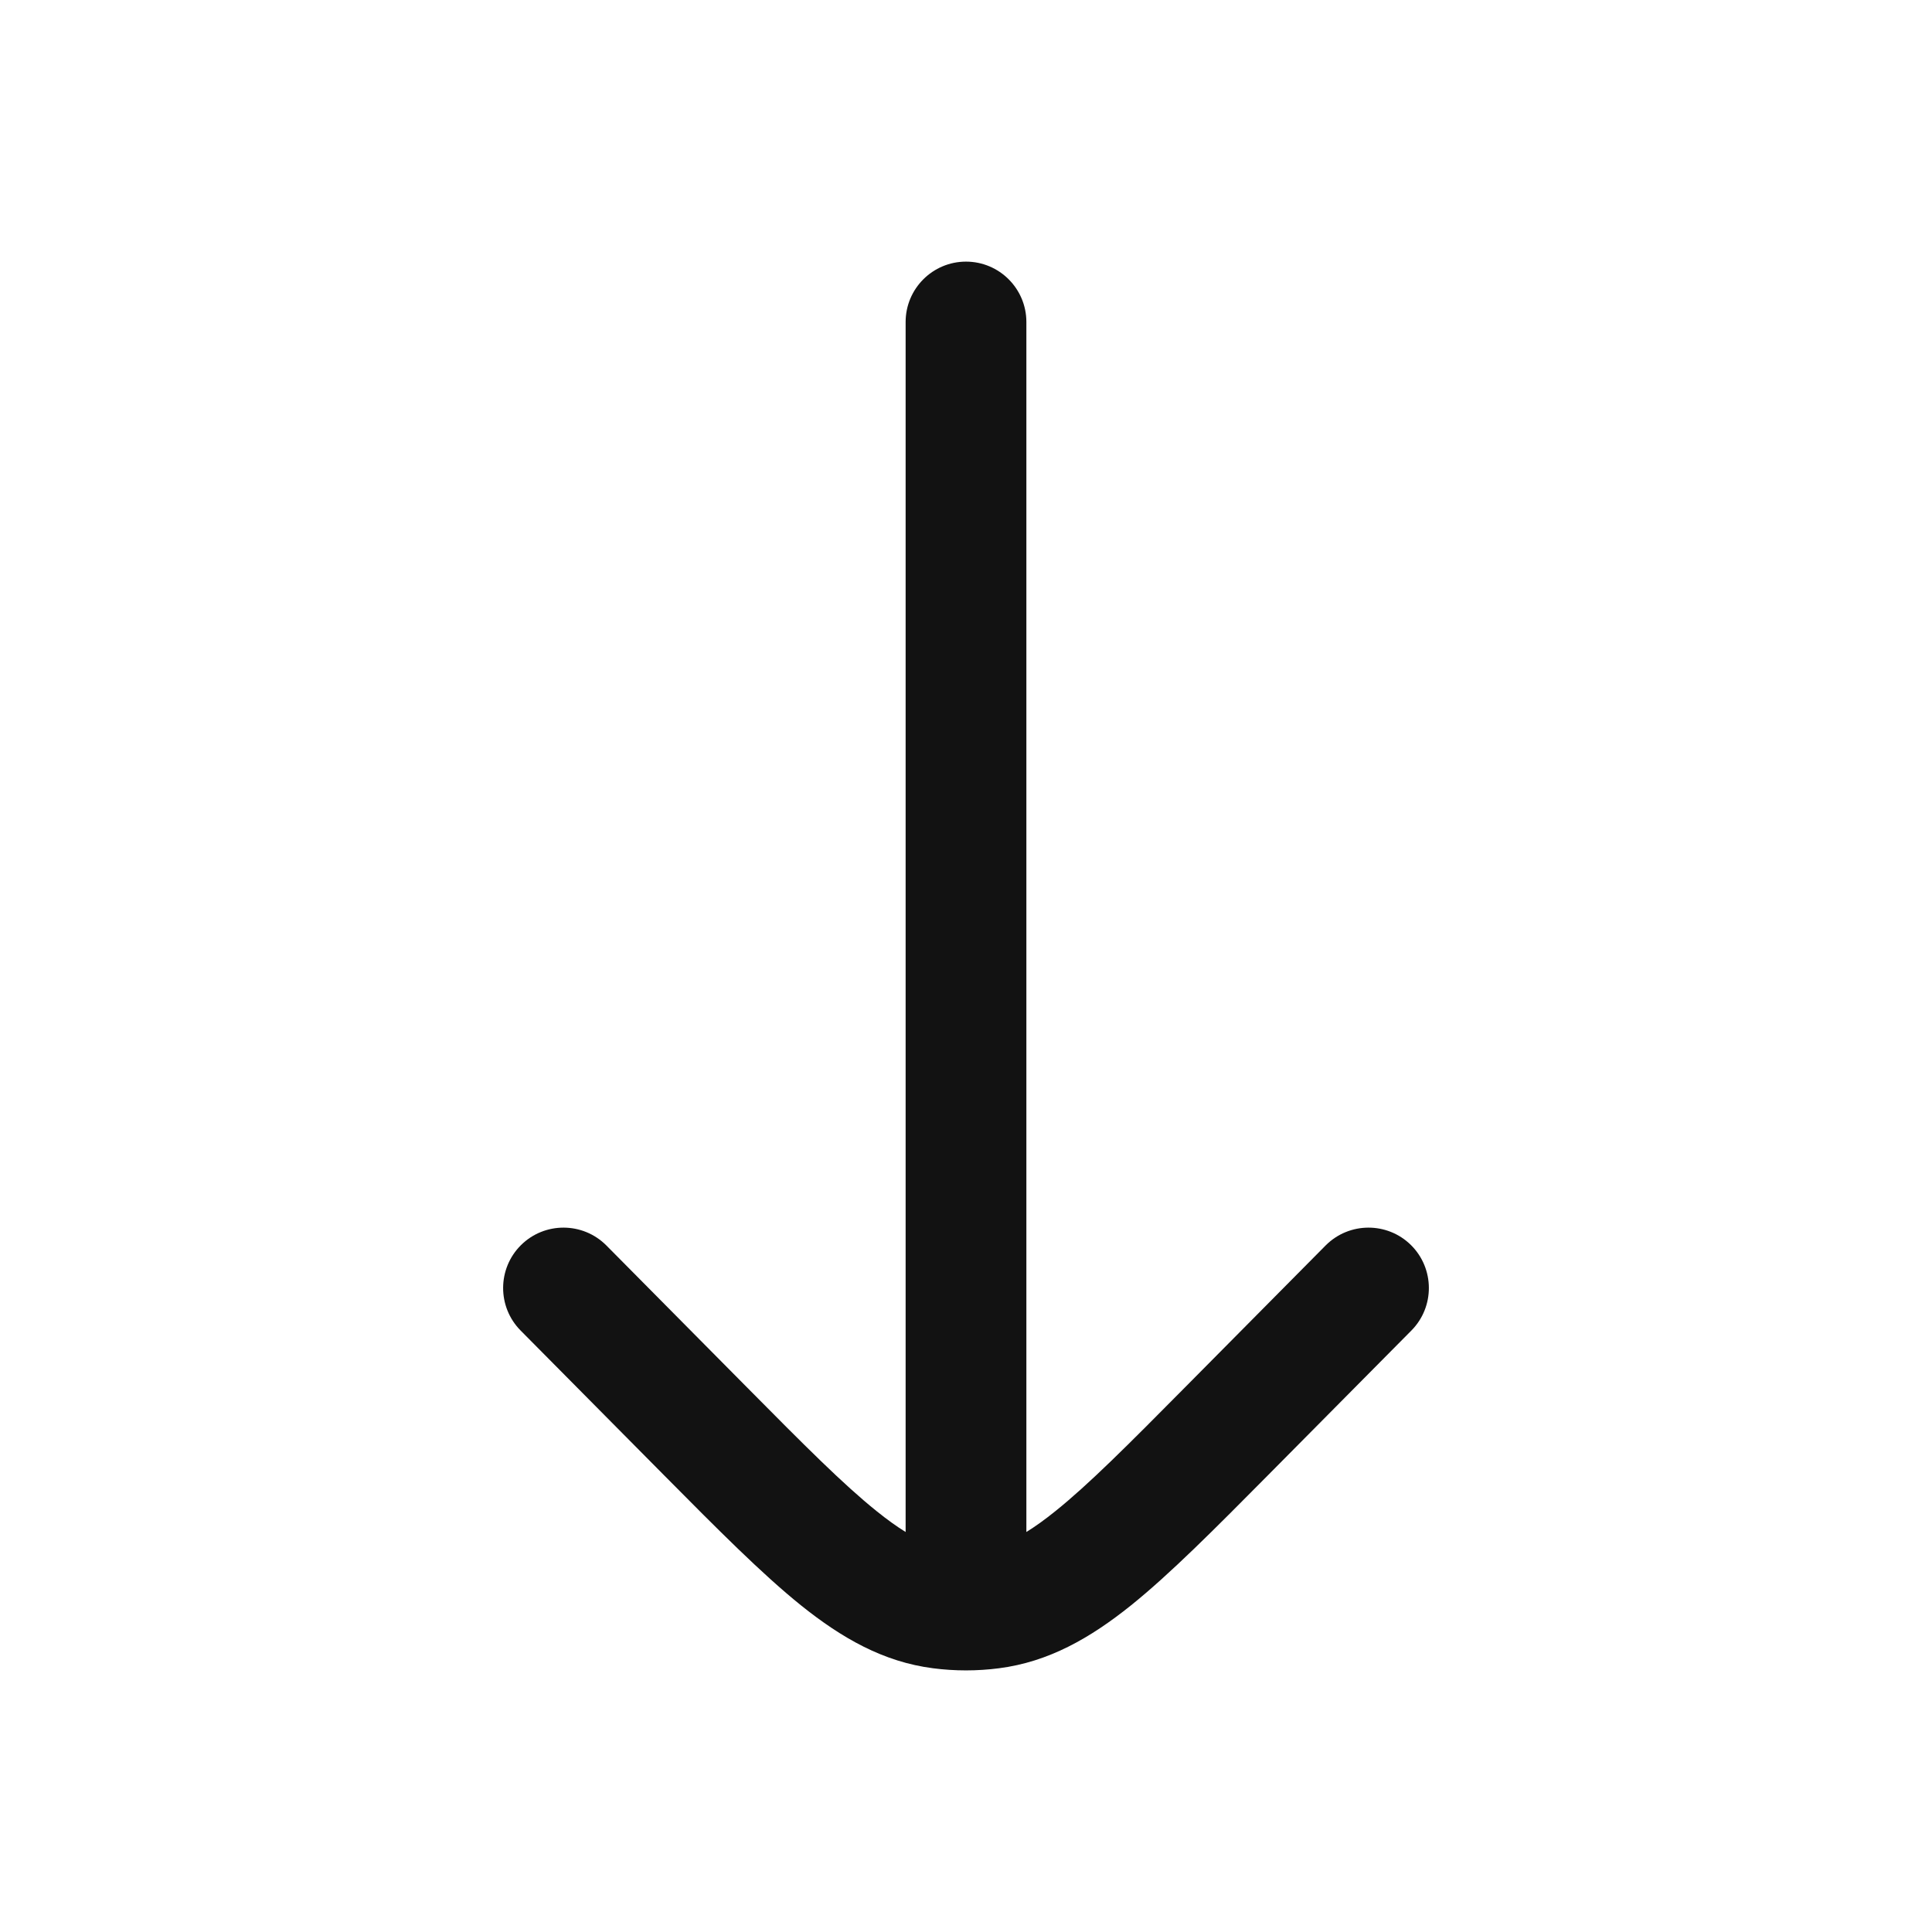 <svg width="24" height="24" viewBox="0 0 24 24" fill="none" xmlns="http://www.w3.org/2000/svg">
  <path d="M12.75 4C12.75 3.586 12.414 3.25 12 3.25C11.586 3.25 11.25 3.586 11.25 4L11.25 19.031C11.143 18.965 11.025 18.881 10.891 18.773C10.477 18.441 9.989 17.951 9.28 17.235L7.533 15.472C7.241 15.178 6.766 15.176 6.472 15.467C6.178 15.759 6.176 16.234 6.467 16.528L8.246 18.323C8.916 18.999 9.464 19.551 9.951 19.943C10.459 20.35 10.974 20.645 11.592 20.724C11.863 20.759 12.137 20.759 12.408 20.724C13.026 20.645 13.541 20.35 14.049 19.943C14.536 19.551 15.084 18.999 15.754 18.323L17.533 16.528C17.824 16.234 17.822 15.759 17.528 15.467C17.234 15.176 16.759 15.178 16.467 15.472L14.72 17.235C14.011 17.951 13.523 18.441 13.109 18.773C12.975 18.881 12.857 18.965 12.75 19.031L12.75 4Z" fill="#121212"/>
</svg>
